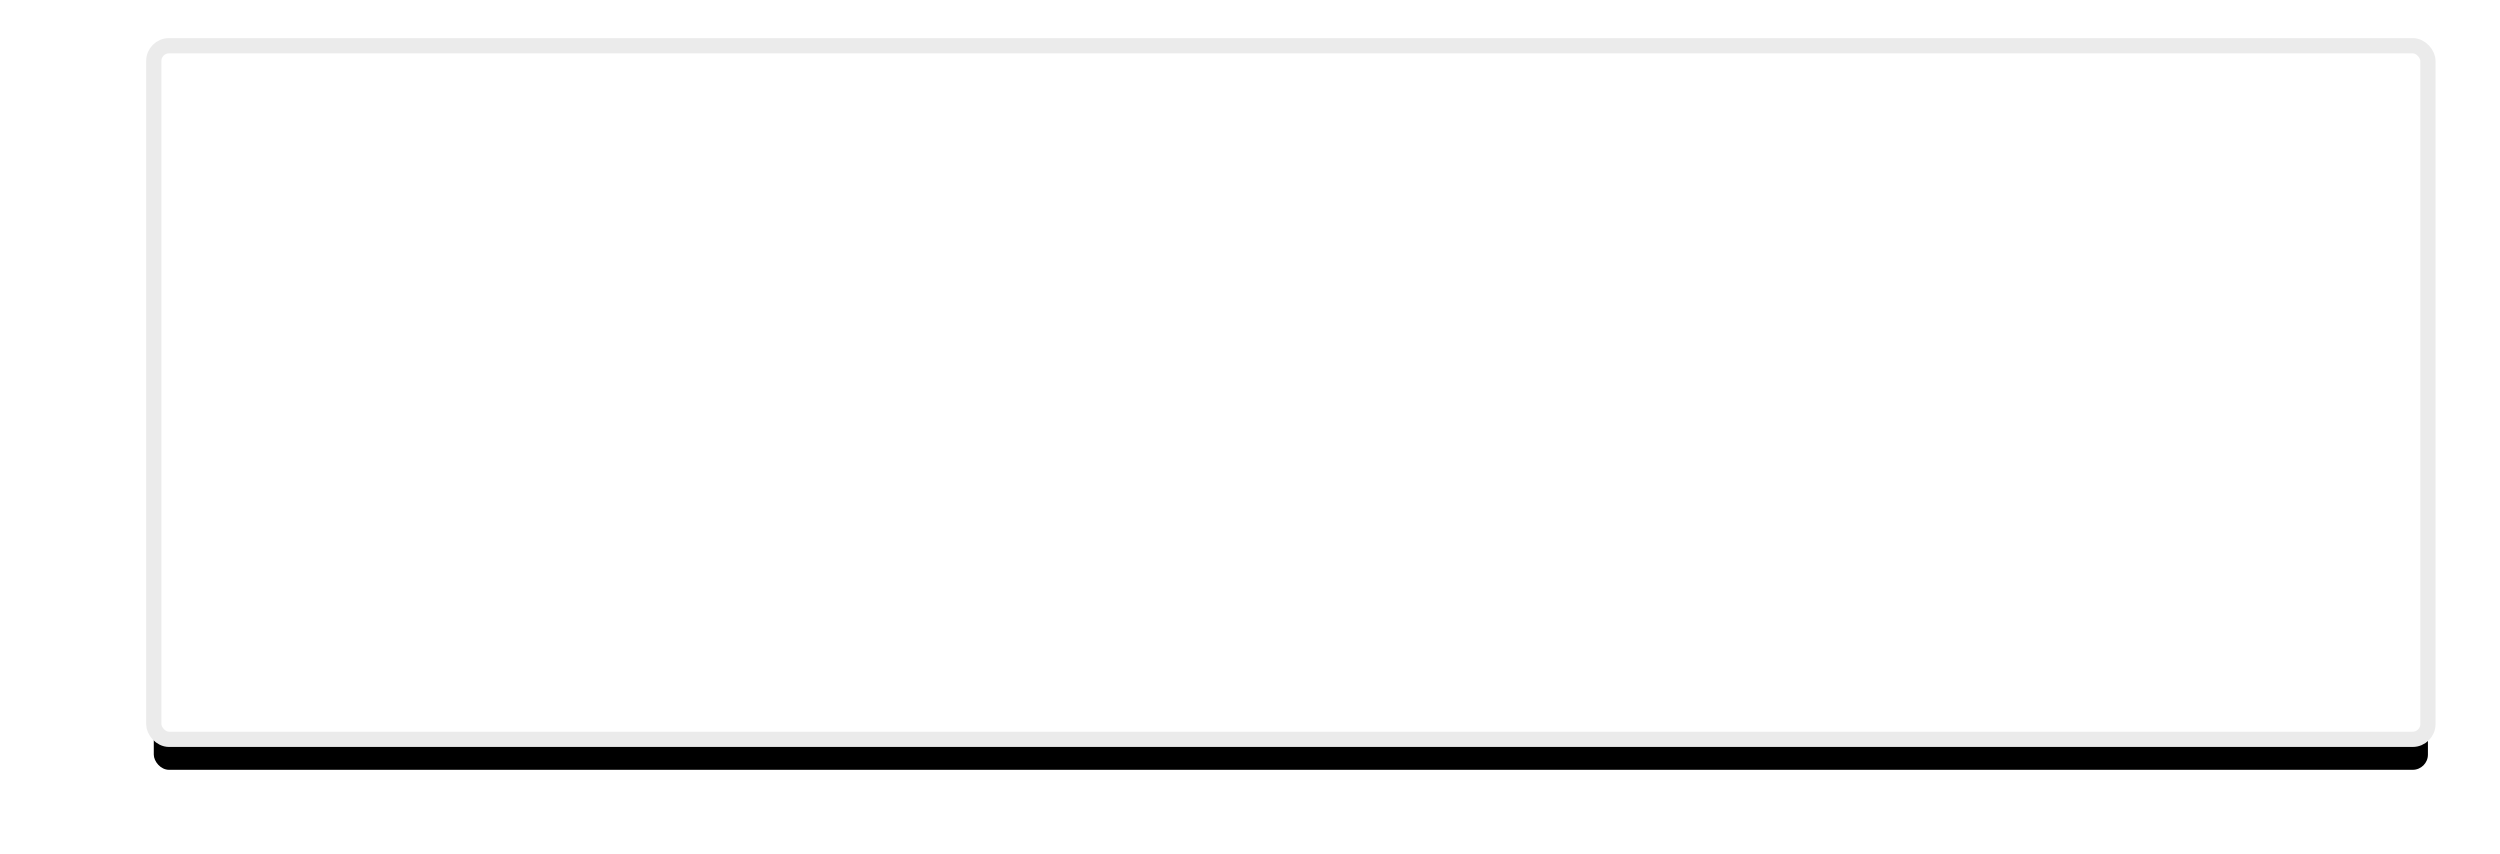 <?xml version="1.0" encoding="UTF-8"?>
<svg width="164px" height="56px" viewBox="0 0 164 56" version="1.1" xmlns="http://www.w3.org/2000/svg" xmlns:xlink="http://www.w3.org/1999/xlink">
    <!-- Generator: Sketch 53.2 (72643) - https://sketchapp.com -->
    <title>形状结合 copy 4</title>
    <desc>Created with Sketch.</desc>
    <defs>
        <rect id="path-1" x="43.588" y="131" width="149.184" height="45.5" rx="1"></rect>
        <filter x="-5.0%" y="-12.1%" width="110.1%" height="133.0%" filterUnits="objectBoundingBox" id="filter-2">
            <feMorphology radius="0.5" operator="dilate" in="SourceAlpha" result="shadowSpreadOuter1"></feMorphology>
            <feOffset dx="0" dy="2" in="shadowSpreadOuter1" result="shadowOffsetOuter1"></feOffset>
            <feGaussianBlur stdDeviation="2" in="shadowOffsetOuter1" result="shadowBlurOuter1"></feGaussianBlur>
            <feComposite in="shadowBlurOuter1" in2="SourceAlpha" operator="out" result="shadowBlurOuter1"></feComposite>
            <feColorMatrix values="0 0 0 0 0.904   0 0 0 0 0.914   0 0 0 0 0.948  0 0 0 1 0" type="matrix" in="shadowBlurOuter1"></feColorMatrix>
        </filter>
    </defs>
    <g id="页面-1" stroke="none" stroke-width="1" fill="none" fill-rule="evenodd">
        <g id="修改" transform="translate(-406, -331)">
            <g id="编组-14" transform="translate(372.5, 203)">
                <g id="形状结合-copy-2">
                    <use fill="black" fill-opacity="1" filter="url(#filter-2)" xlink:href="#path-1"></use>
                    <use stroke="#EBEBEB" stroke-width="1" fill="#FFFFFF" fill-rule="evenodd" xlink:href="#path-1"></use>
                </g>
            </g>
        </g>
    </g>
</svg>